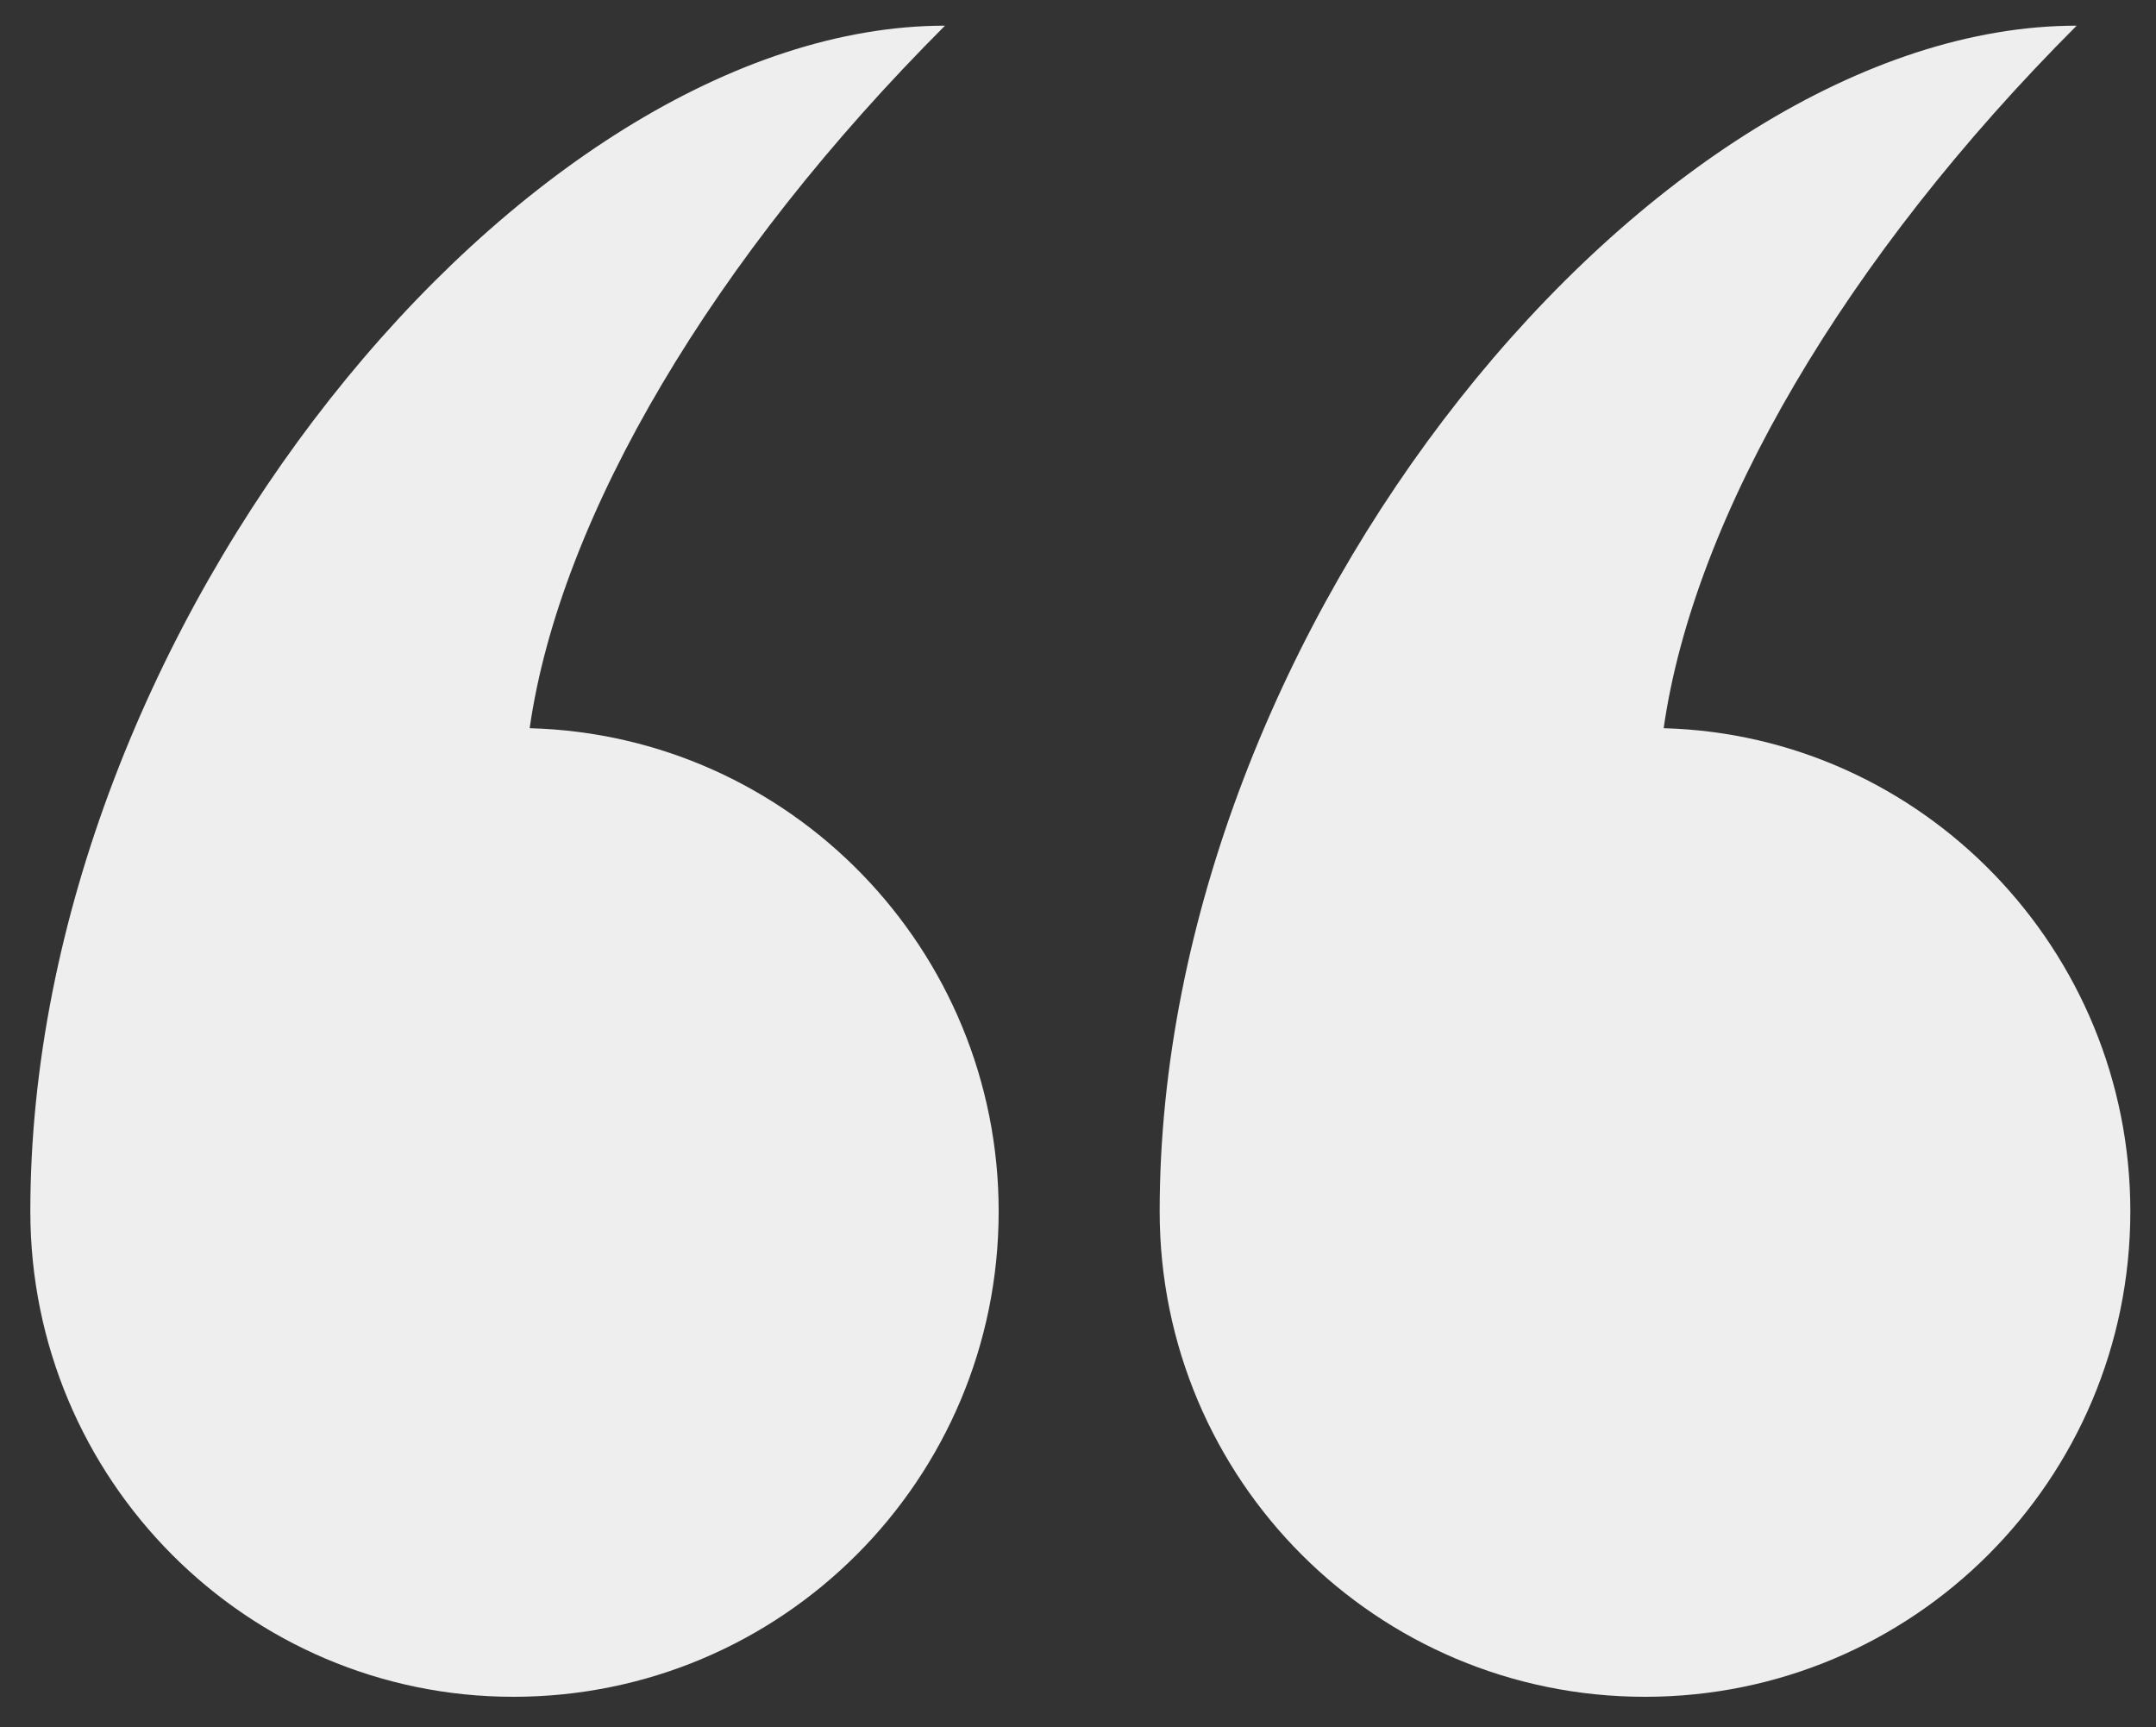 <svg version="1.1" id="Calque_1" xmlns="http://www.w3.org/2000/svg" x="0" y="0" viewBox="0 0 92.4 74" xml:space="preserve"><rect x="0" y="0" width="92.4" height="74" fill="#333333" stroke="none"/><style type="text/css">.st0{fill:#eee}</style><path class="st0" d="M49.7 51.9c0 11.5 9.3 20.8 20.8 20.8s20.8-9.3 20.8-20.8c0-11.2-8.9-20.4-20-20.7C72.6 22.1 79.1 11 89 1.1c-18.1 0-39.3 25.7-39.3 50.8zM22 72.7c11.5 0 20.8-9.3 20.8-20.8 0-11.2-8.9-20.4-20.1-20.7C24 22.1 30.6 11 40.5 1.1c-18 0-39.2 25.7-39.2 50.8 0 11.5 9.3 20.8 20.7 20.8z"/></svg>